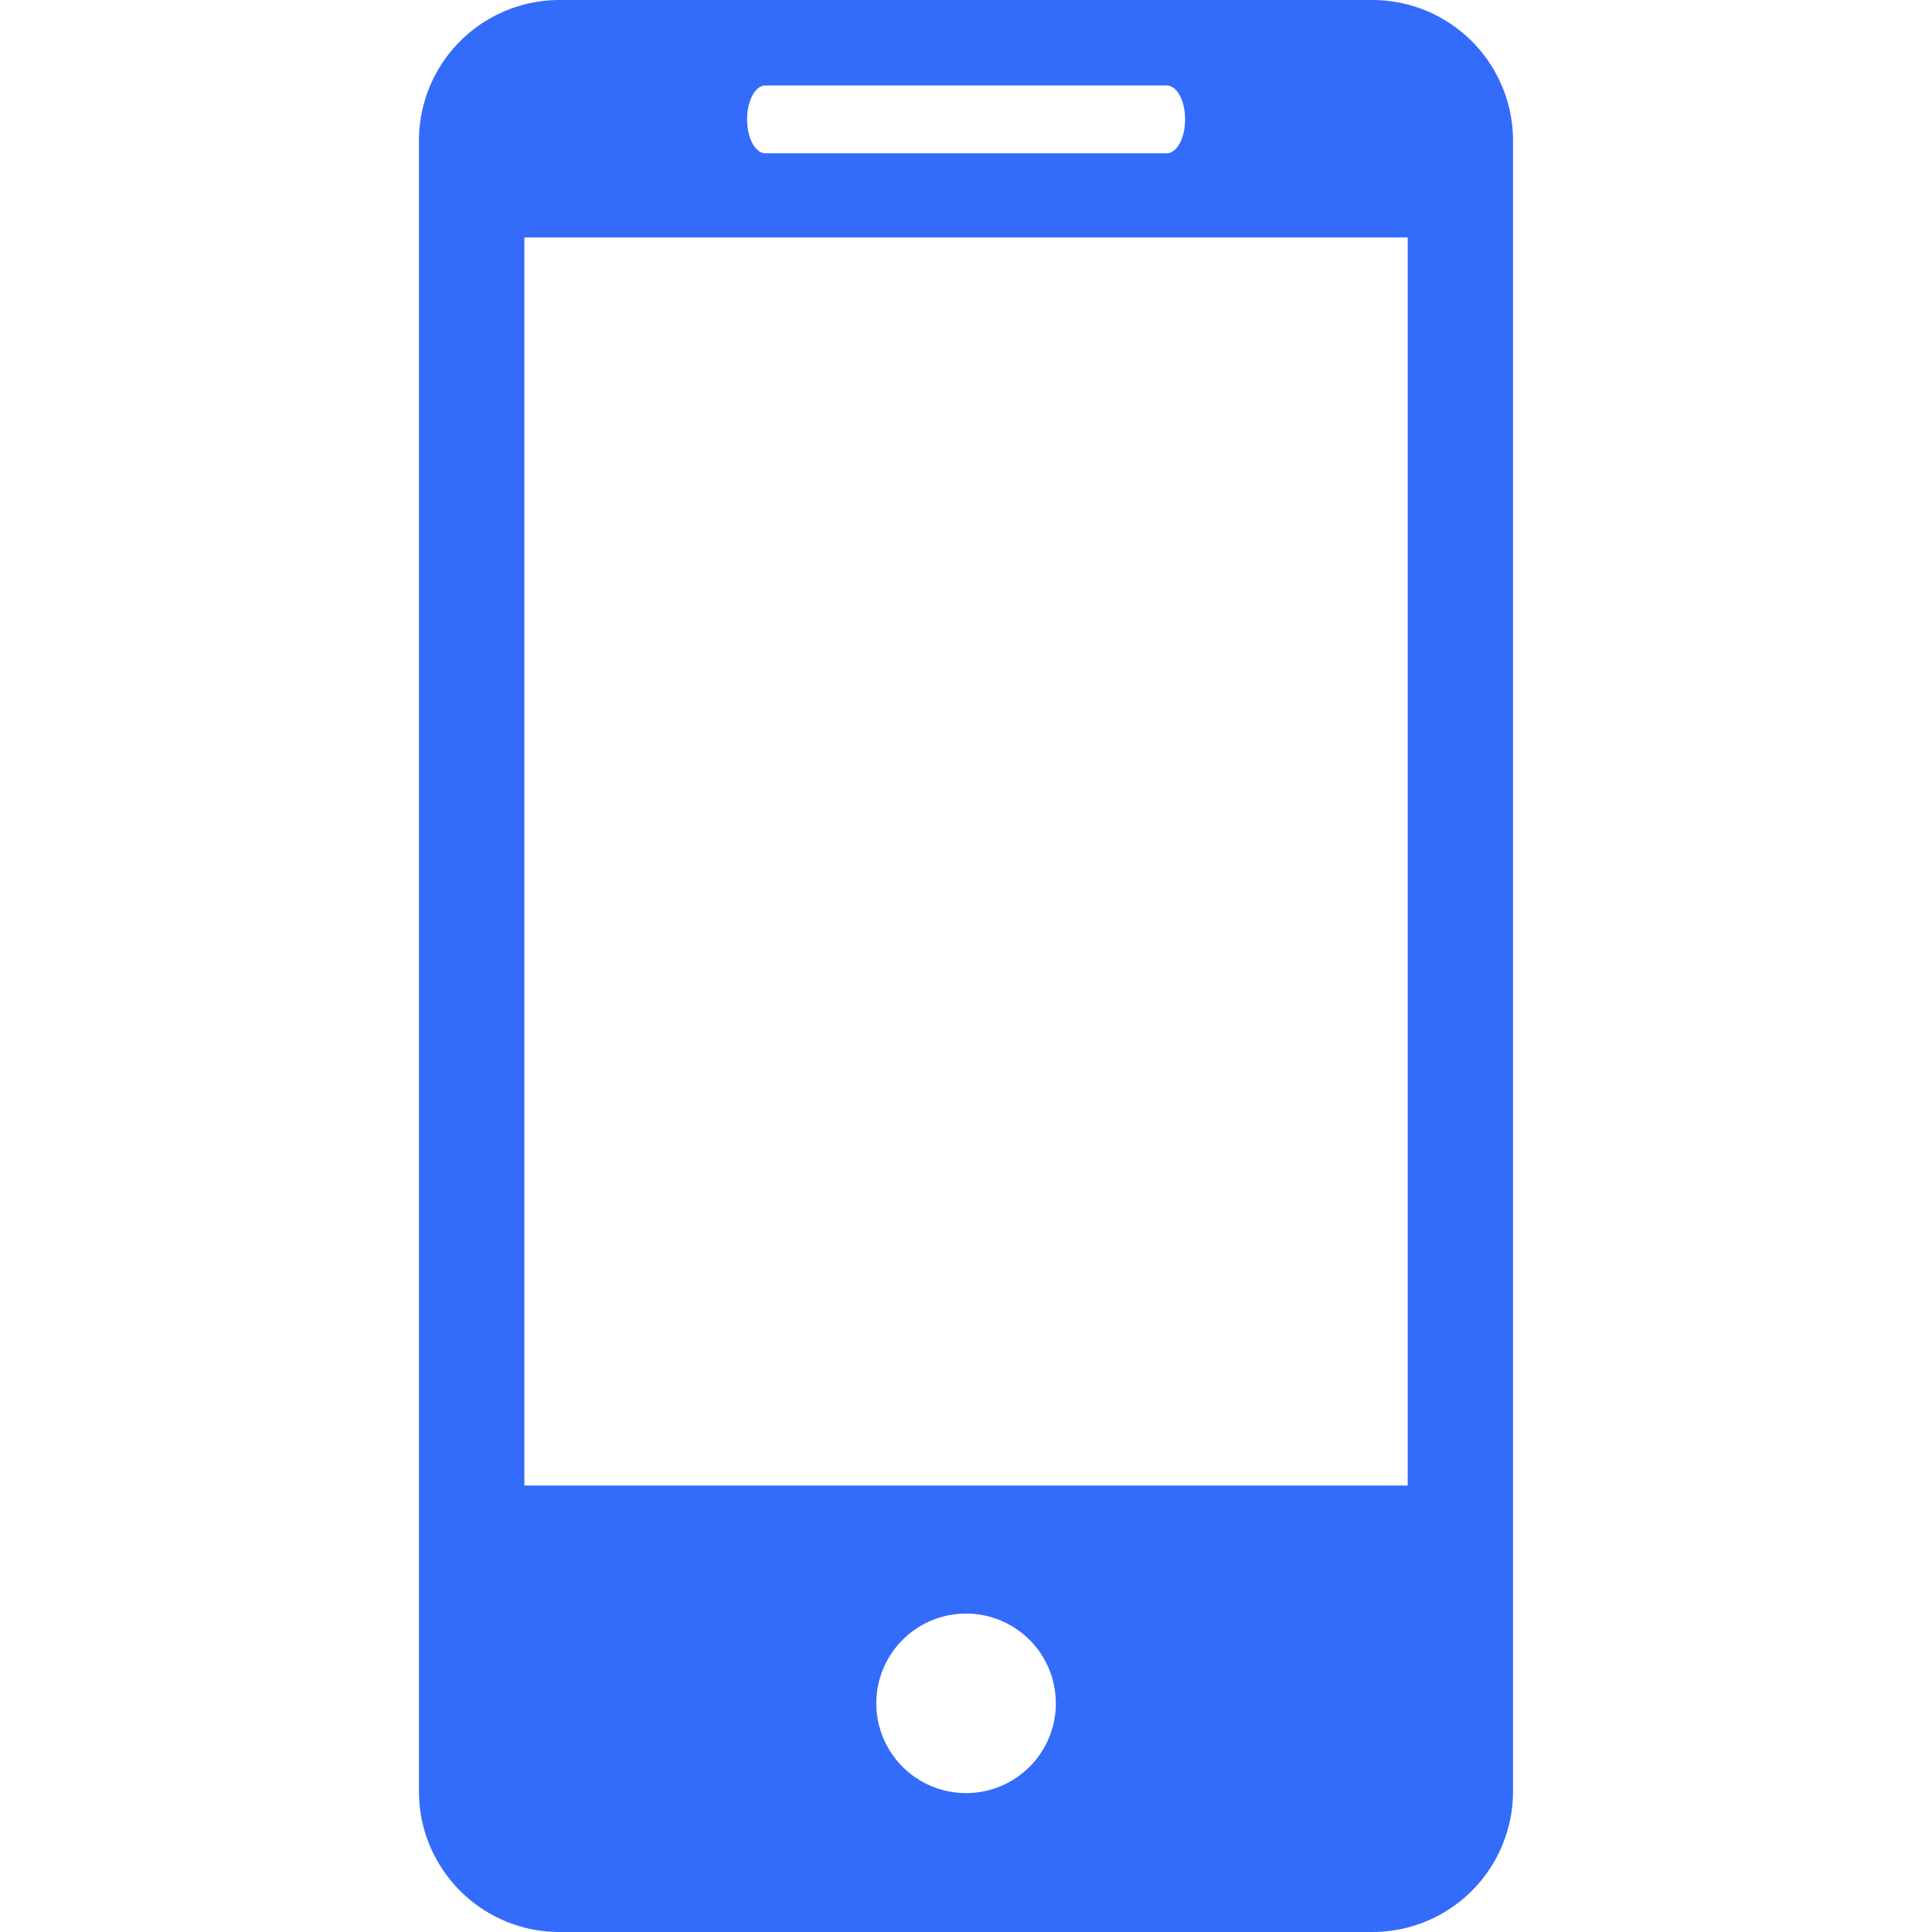 <svg xmlns="http://www.w3.org/2000/svg" width="512" height="512" viewBox="0 0 27.442 27.442"><g xmlns="http://www.w3.org/2000/svg"><path d="M19.494 0H7.948a1.997 1.997 0 00-1.997 1.999v23.446c0 1.102.892 1.997 1.997 1.997h11.546a1.998 1.998 0 001.997-1.997V1.999A1.999 1.999 0 0019.494 0zm-8.622 1.214h5.7c.144 0 .261.215.261.481s-.117.482-.261.482h-5.7c-.145 0-.26-.216-.26-.482s.115-.481.26-.481zm2.85 24.255a1.275 1.275 0 110-2.55 1.275 1.275 0 010 2.55zm6.273-4.369H7.448V3.373h12.547V21.1z" fill="#336cfb" data-original="#000000"/></g></svg>
